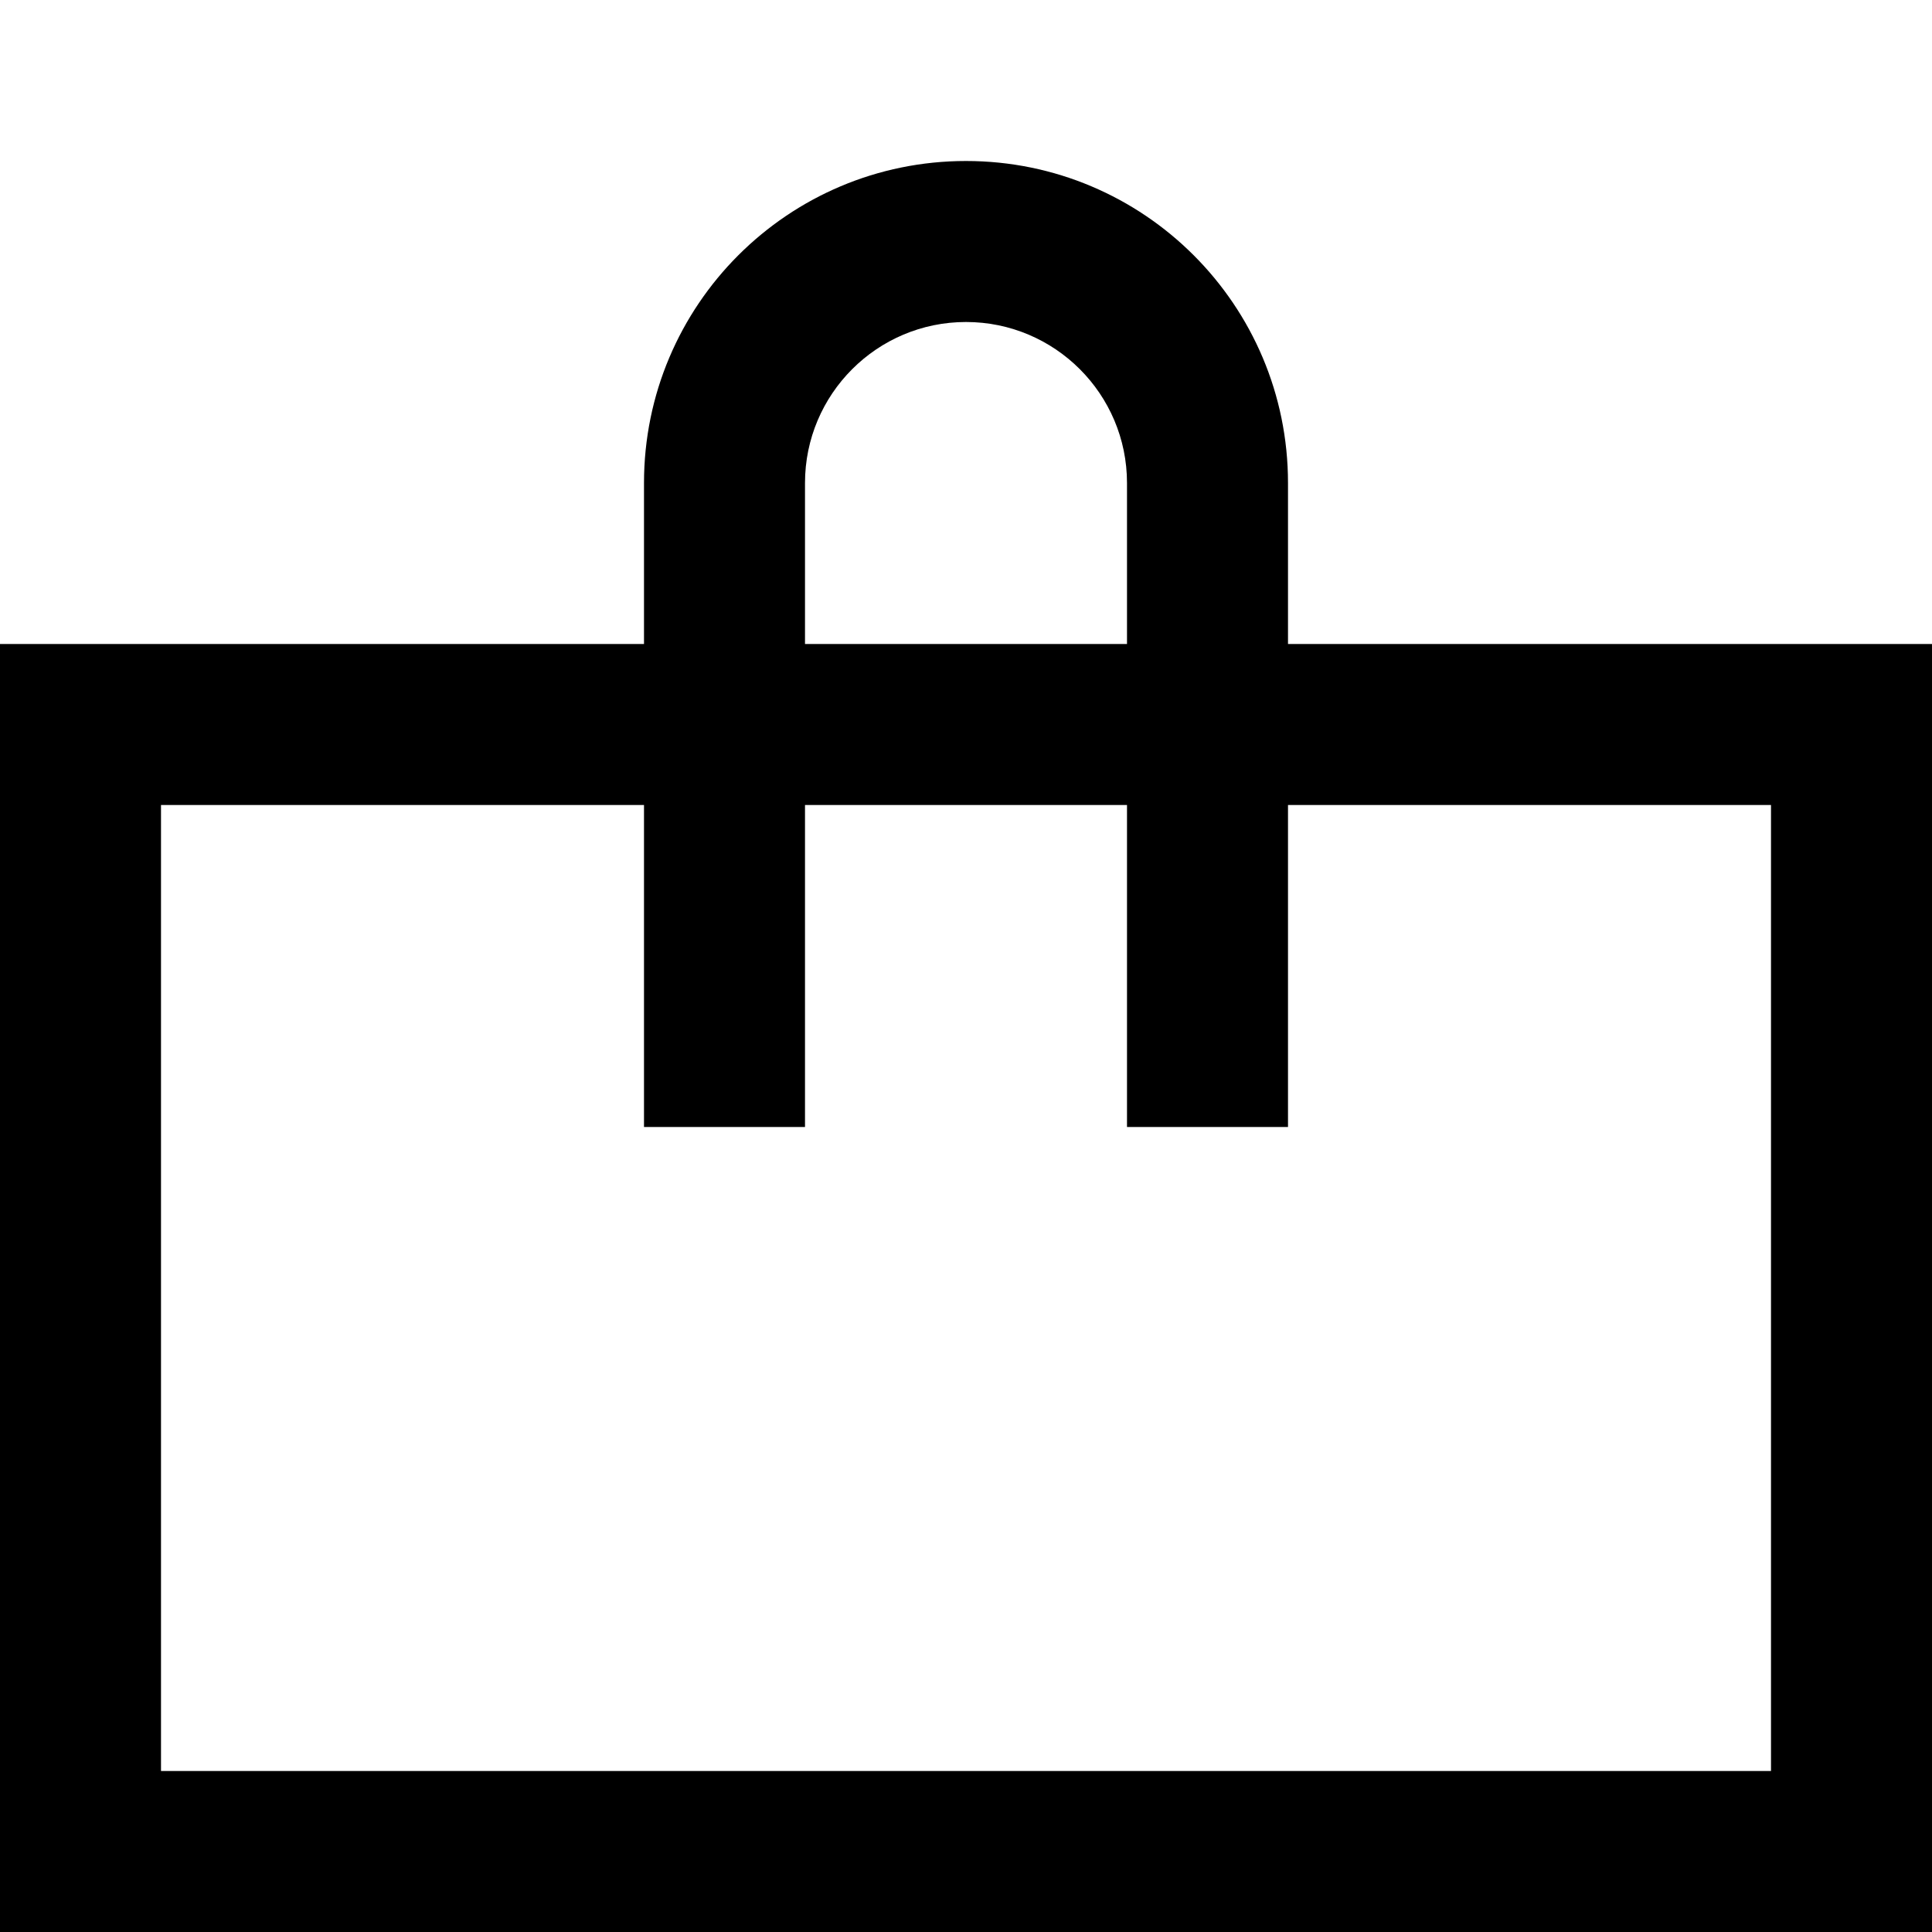 <svg width="12" height="12" viewBox="0 0 12 12" xmlns="http://www.w3.org/2000/svg" >
<path fill-rule="evenodd" clip-rule="evenodd" d="M4 4V3C4 1.895 4.895 1 6 1C7.105 1 8 1.895 8 3V4H12V12H0V4H4ZM7 3V4H5V3C5 2.448 5.448 2 6 2C6.552 2 7 2.448 7 3ZM8 7V5H11V11H1V5H4V7H5V5H7V7H8Z" />
</svg>
